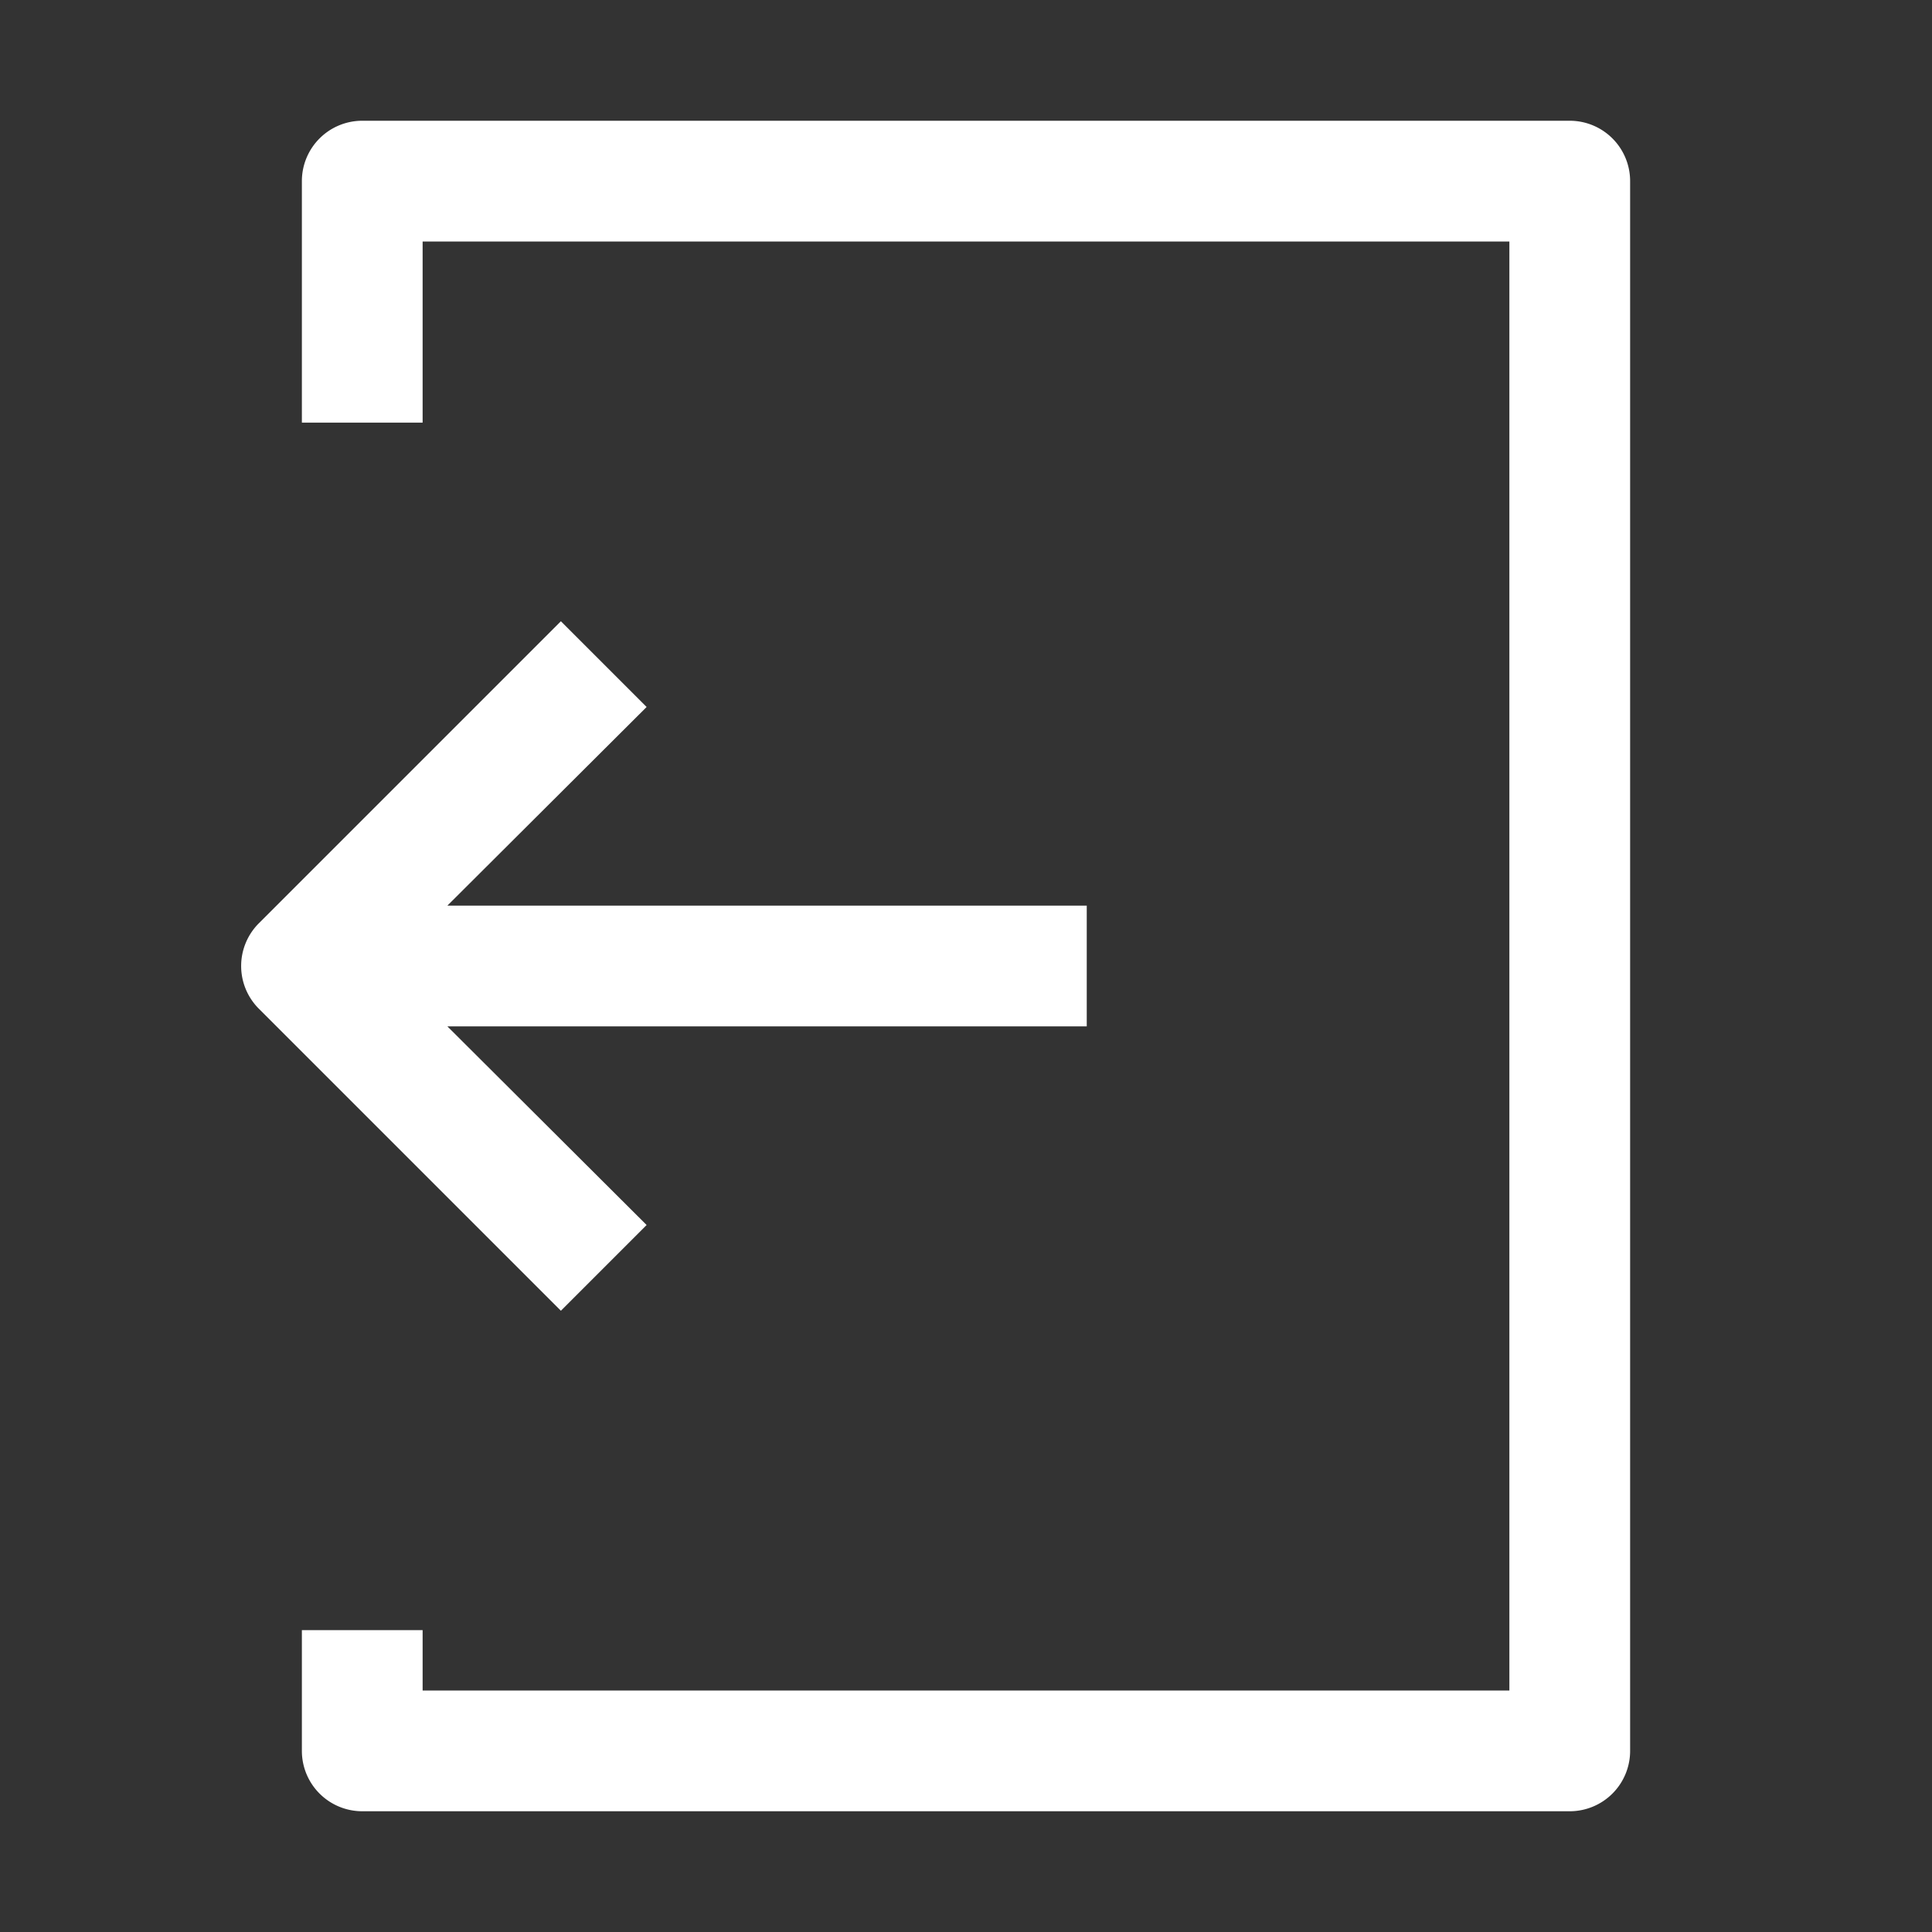 <svg viewBox="0 0 32 32" xmlns="http://www.w3.org/2000/svg"><rect x="0" y="0" width="32" height="32" fill="#333333" stroke="none"/><path d="M27 3v26a1 1 0 0 1-1 1H6a1 1 0 0 1-1-1v-2h2v1h18V4H7v3H5V3a1 1 0 0 1 1-1h20a1 1 0 0 1 1 1ZM10.71 20.29 7.41 17H18v-2H7.41l3.3-3.29-1.42-1.42-5 5a1 1 0 0 0 0 1.42l5 5Z" data-name="1" fill="#ffffff" class="fill-000000"></path></svg>